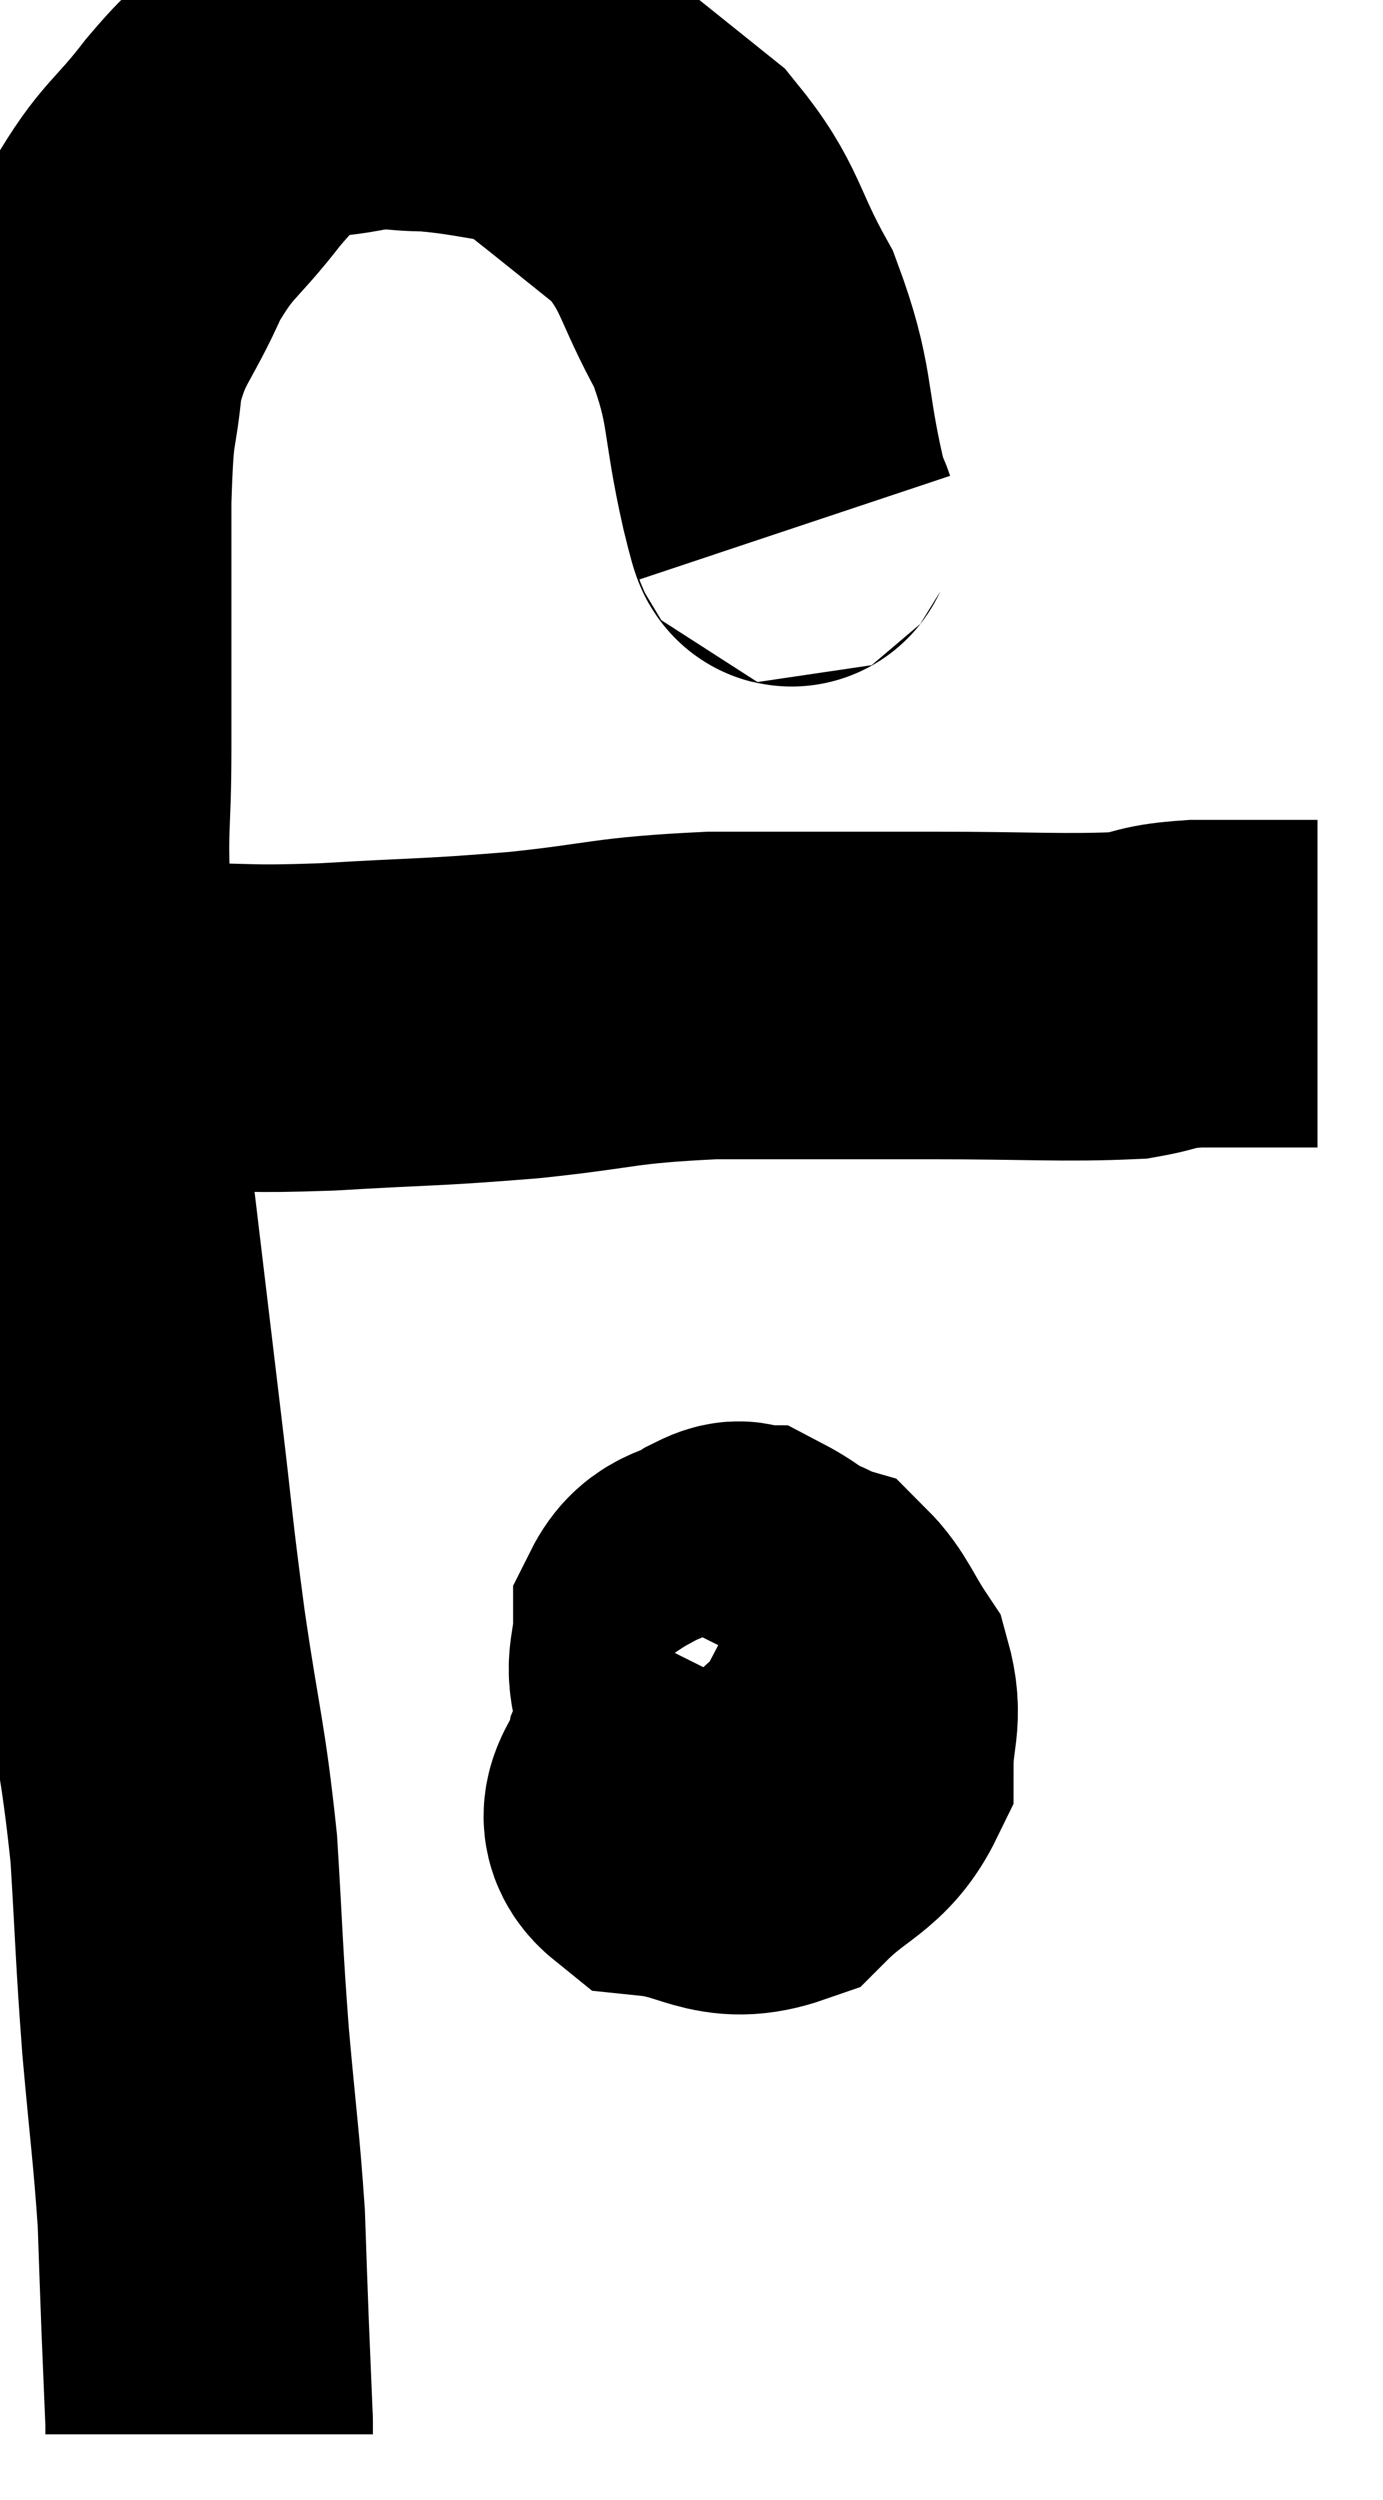 <svg xmlns="http://www.w3.org/2000/svg" viewBox="7.127 4.667 21.113 38.153" width="21.113" height="38.153"><path d="M 19.26 12.72 C 19.17 12.45, 19.275 12.975, 19.08 12.18 C 18.78 10.86, 18.915 10.71, 18.48 9.54 C 17.91 8.52, 18 8.31, 17.34 7.5 C 16.59 6.9, 16.335 6.69, 15.84 6.3 C 15.6 6.12, 15.9 6.09, 15.36 5.94 C 14.52 5.82, 14.37 5.76, 13.68 5.7 C 13.14 5.7, 13.215 5.625, 12.6 5.7 C 11.91 5.85, 11.775 5.715, 11.22 6 C 10.8 6.42, 10.89 6.24, 10.38 6.84 C 9.78 7.62, 9.69 7.53, 9.18 8.4 C 8.76 9.36, 8.595 9.345, 8.34 10.32 C 8.25 11.31, 8.205 10.86, 8.16 12.3 C 8.16 14.19, 8.16 14.475, 8.16 16.08 C 8.16 17.4, 8.085 17.1, 8.16 18.72 C 8.31 20.64, 8.265 20.595, 8.46 22.56 C 8.7 24.57, 8.73 24.825, 8.94 26.58 C 9.12 28.08, 9.09 28.005, 9.3 29.58 C 9.54 31.23, 9.615 31.32, 9.78 32.88 C 9.87 34.35, 9.855 34.41, 9.96 35.82 C 10.08 37.17, 10.125 37.425, 10.2 38.52 C 10.23 39.36, 10.23 39.42, 10.26 40.2 C 10.29 40.92, 10.305 41.28, 10.32 41.64 C 10.32 41.64, 10.32 41.64, 10.32 41.64 C 10.32 41.64, 10.32 41.595, 10.32 41.64 C 10.32 41.73, 10.32 41.775, 10.32 41.82 C 10.32 41.82, 10.32 41.82, 10.32 41.82 C 10.32 41.82, 10.32 41.82, 10.32 41.82 C 10.32 41.82, 10.32 41.82, 10.32 41.82 L 10.32 41.82" fill="none" stroke="black" stroke-width="5"></path><path d="M 8.82 20.34 C 9.39 20.34, 9.135 20.34, 9.96 20.34 C 11.04 20.34, 10.83 20.385, 12.12 20.34 C 13.62 20.25, 13.65 20.28, 15.12 20.16 C 16.56 20.01, 16.44 19.935, 18 19.86 C 19.68 19.86, 19.77 19.86, 21.36 19.86 C 22.86 19.86, 23.355 19.905, 24.36 19.86 C 24.87 19.77, 24.735 19.725, 25.38 19.68 C 26.16 19.68, 26.475 19.68, 26.94 19.68 L 27.24 19.68" fill="none" stroke="black" stroke-width="5"></path><path d="M 18.06 30.48 C 17.7 31.02, 17.565 31.02, 17.34 31.56 C 17.25 32.1, 16.77 32.325, 17.16 32.64 C 18.03 32.73, 18.165 33.075, 18.9 32.82 C 19.5 32.22, 19.8 32.235, 20.1 31.62 C 20.1 30.99, 20.25 30.9, 20.1 30.36 C 19.8 29.91, 19.755 29.715, 19.5 29.46 C 19.29 29.4, 19.35 29.295, 19.08 29.34 C 18.75 29.49, 18.63 29.34, 18.42 29.64 C 18.33 30.09, 18.195 30, 18.24 30.54 C 18.42 31.17, 18.42 31.47, 18.6 31.8 C 18.78 31.83, 18.735 32.085, 18.96 31.86 C 19.23 31.38, 19.365 31.47, 19.5 30.9 C 19.5 30.24, 19.74 30.075, 19.5 29.58 C 19.02 29.25, 18.855 29.085, 18.54 28.92 C 18.39 28.92, 18.51 28.785, 18.24 28.92 C 17.85 29.19, 17.655 29.07, 17.46 29.46 C 17.46 29.97, 17.31 30.06, 17.46 30.48 C 17.76 30.81, 17.865 30.96, 18.06 31.14 C 18.15 31.17, 18.15 31.17, 18.24 31.2 C 18.33 31.23, 18.24 31.395, 18.42 31.26 C 18.69 30.96, 18.825 30.93, 18.96 30.66 C 18.96 30.42, 18.96 30.3, 18.96 30.18 L 18.96 30.18" fill="none" stroke="black" stroke-width="5"></path></svg>